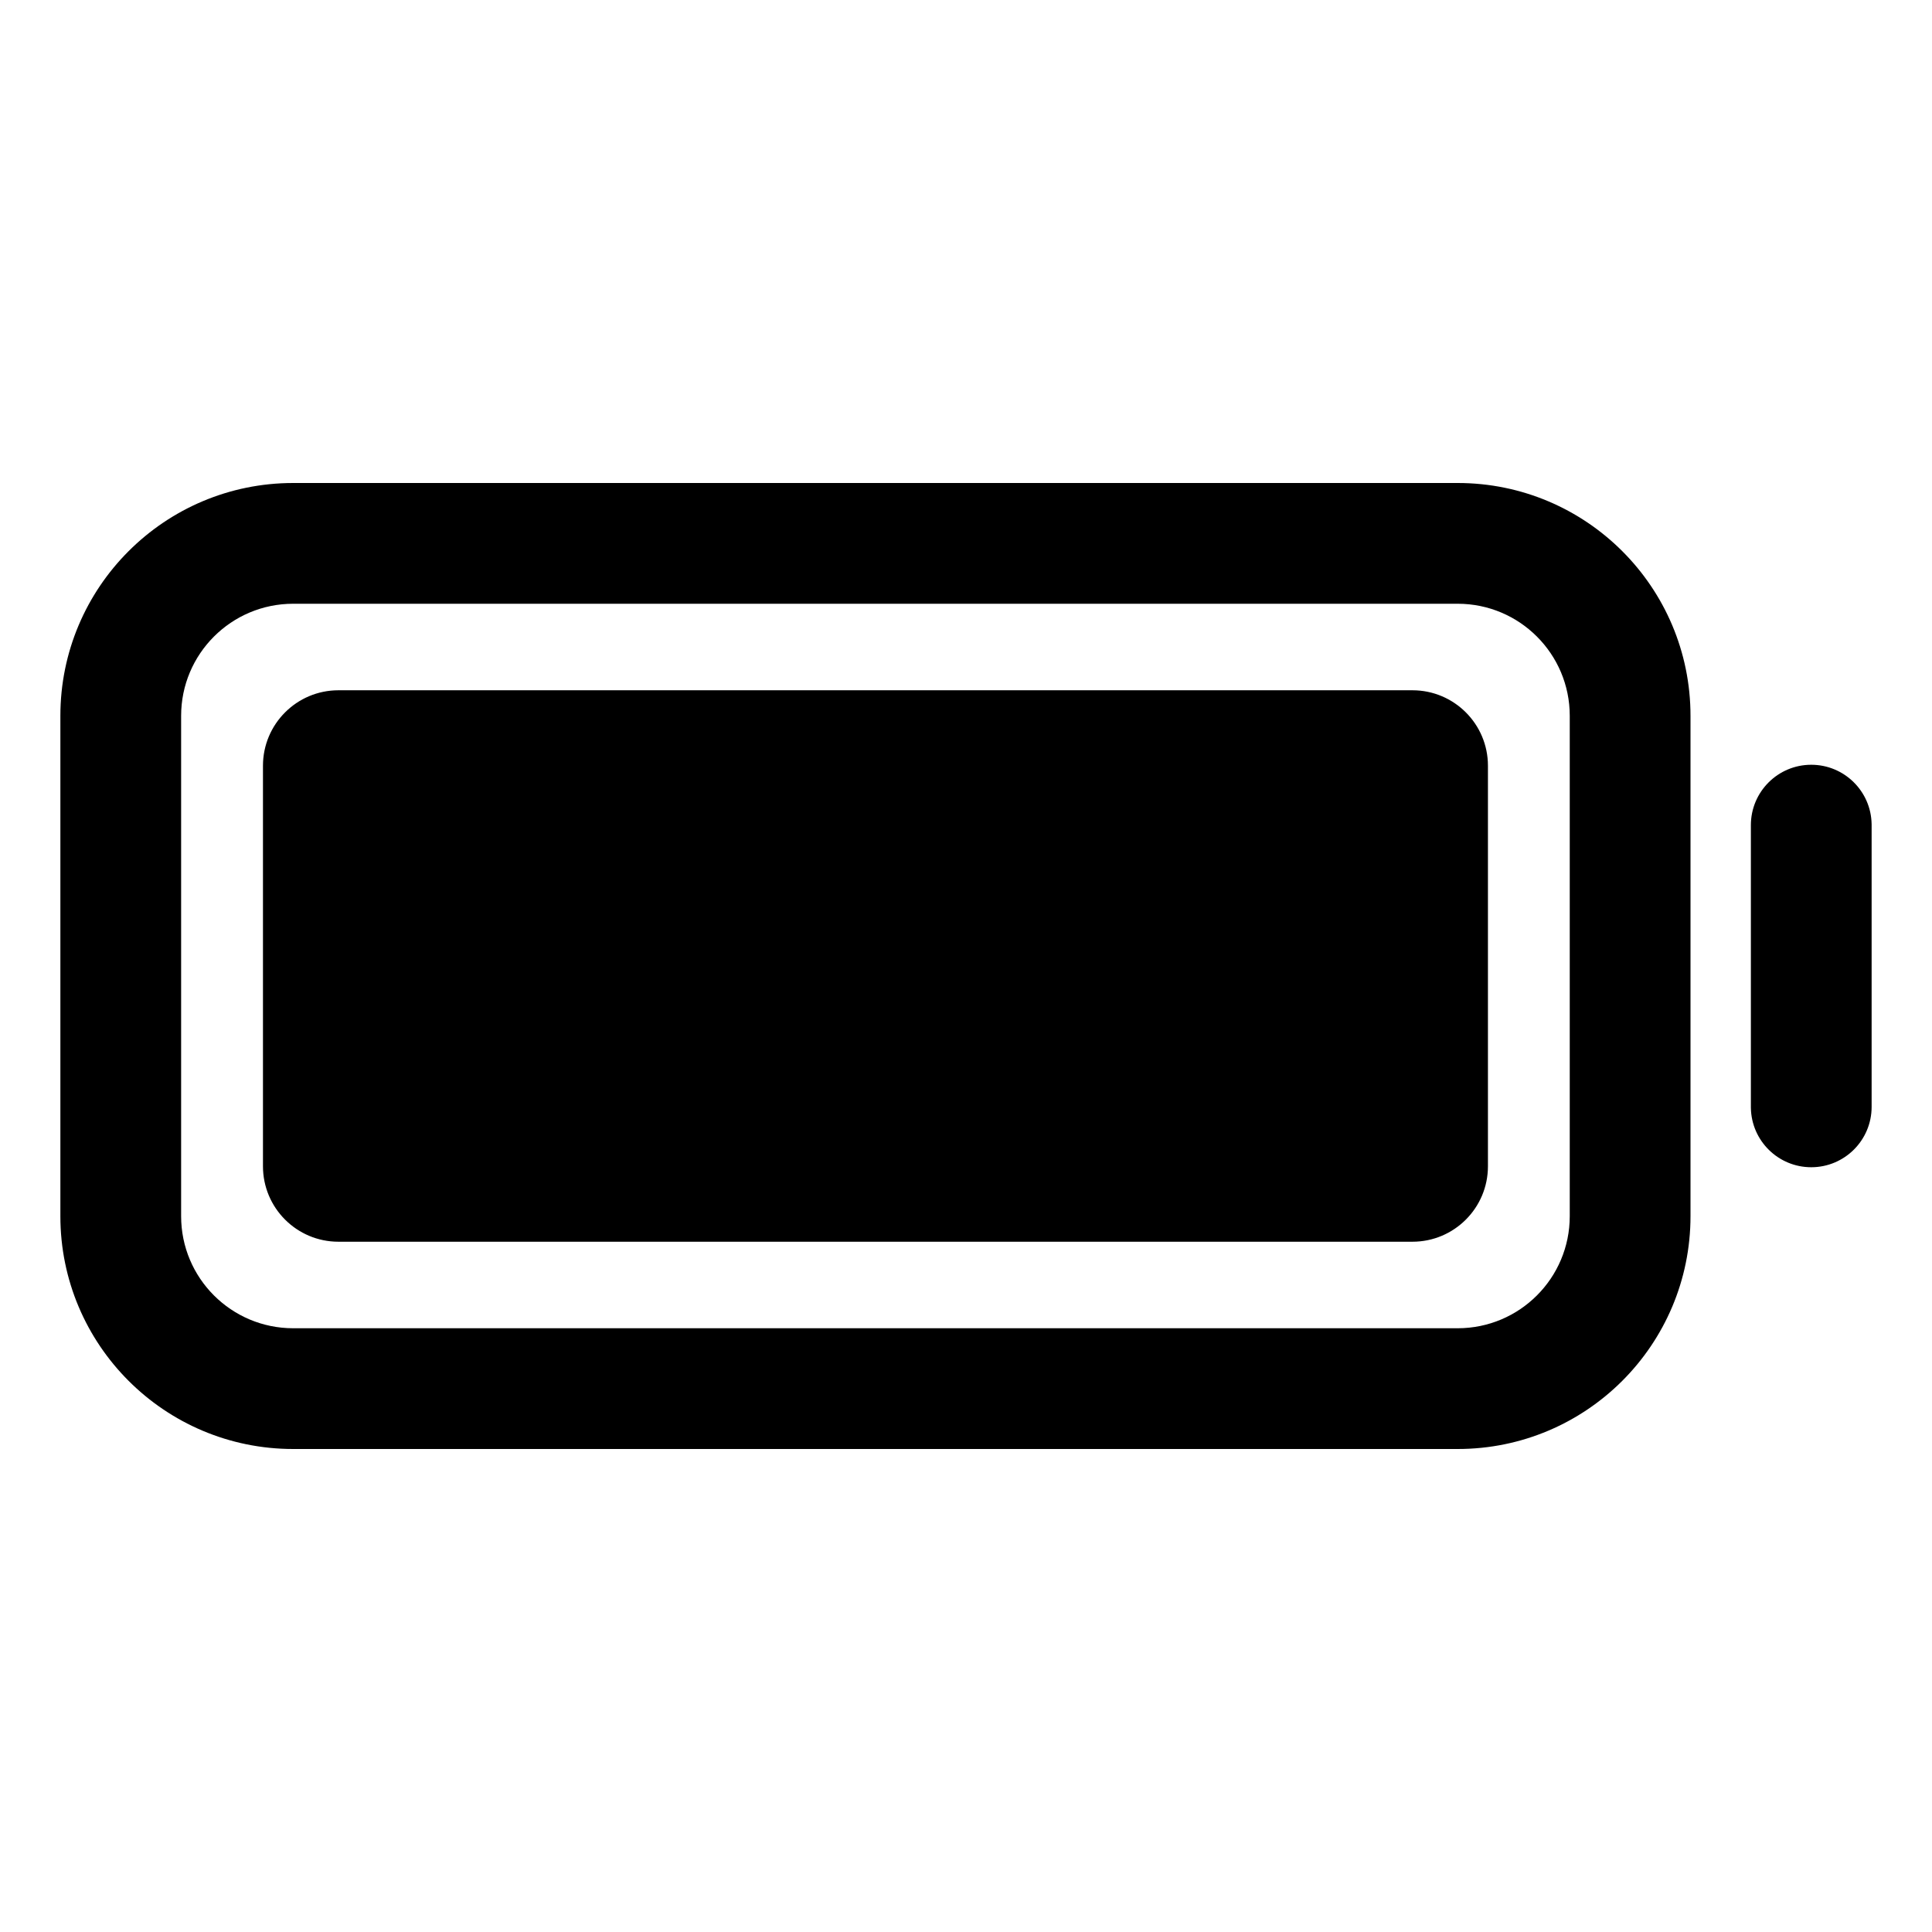 <svg xmlns="http://www.w3.org/2000/svg" width="512" height="512" fill="none"><path fill="currentColor" fill-rule="evenodd" d="M77.7 128h308.6c34.076 0 61.7 27.624 61.7 61.7v132.6c0 34.076-27.624 61.7-61.7 61.7H77.7C43.624 384 16 356.376 16 322.3V189.7c0-34.076 27.624-61.7 61.7-61.7m308.6 32H77.7C61.297 160 48 173.297 48 189.7v132.6c0 16.403 13.297 29.7 29.7 29.7h308.6c16.403 0 29.7-13.297 29.7-29.7V189.7c0-16.403-13.297-29.7-29.7-29.7m-11.98 22.93H89.69c-11.046 0-20 8.954-20 20v106.14c0 11.046 8.954 20 20 20h284.63c11.046 0 20-8.954 20-20V202.93c0-11.046-8.954-20-20-20m121.677 35.425c-.168-8.691-7.266-15.685-15.997-15.685-8.837 0-16 7.163-16 16v74.66l.003.315c.168 8.691 7.266 15.685 15.997 15.685 8.837 0 16-7.163 16-16v-74.66z" clip-rule="evenodd"/></svg>